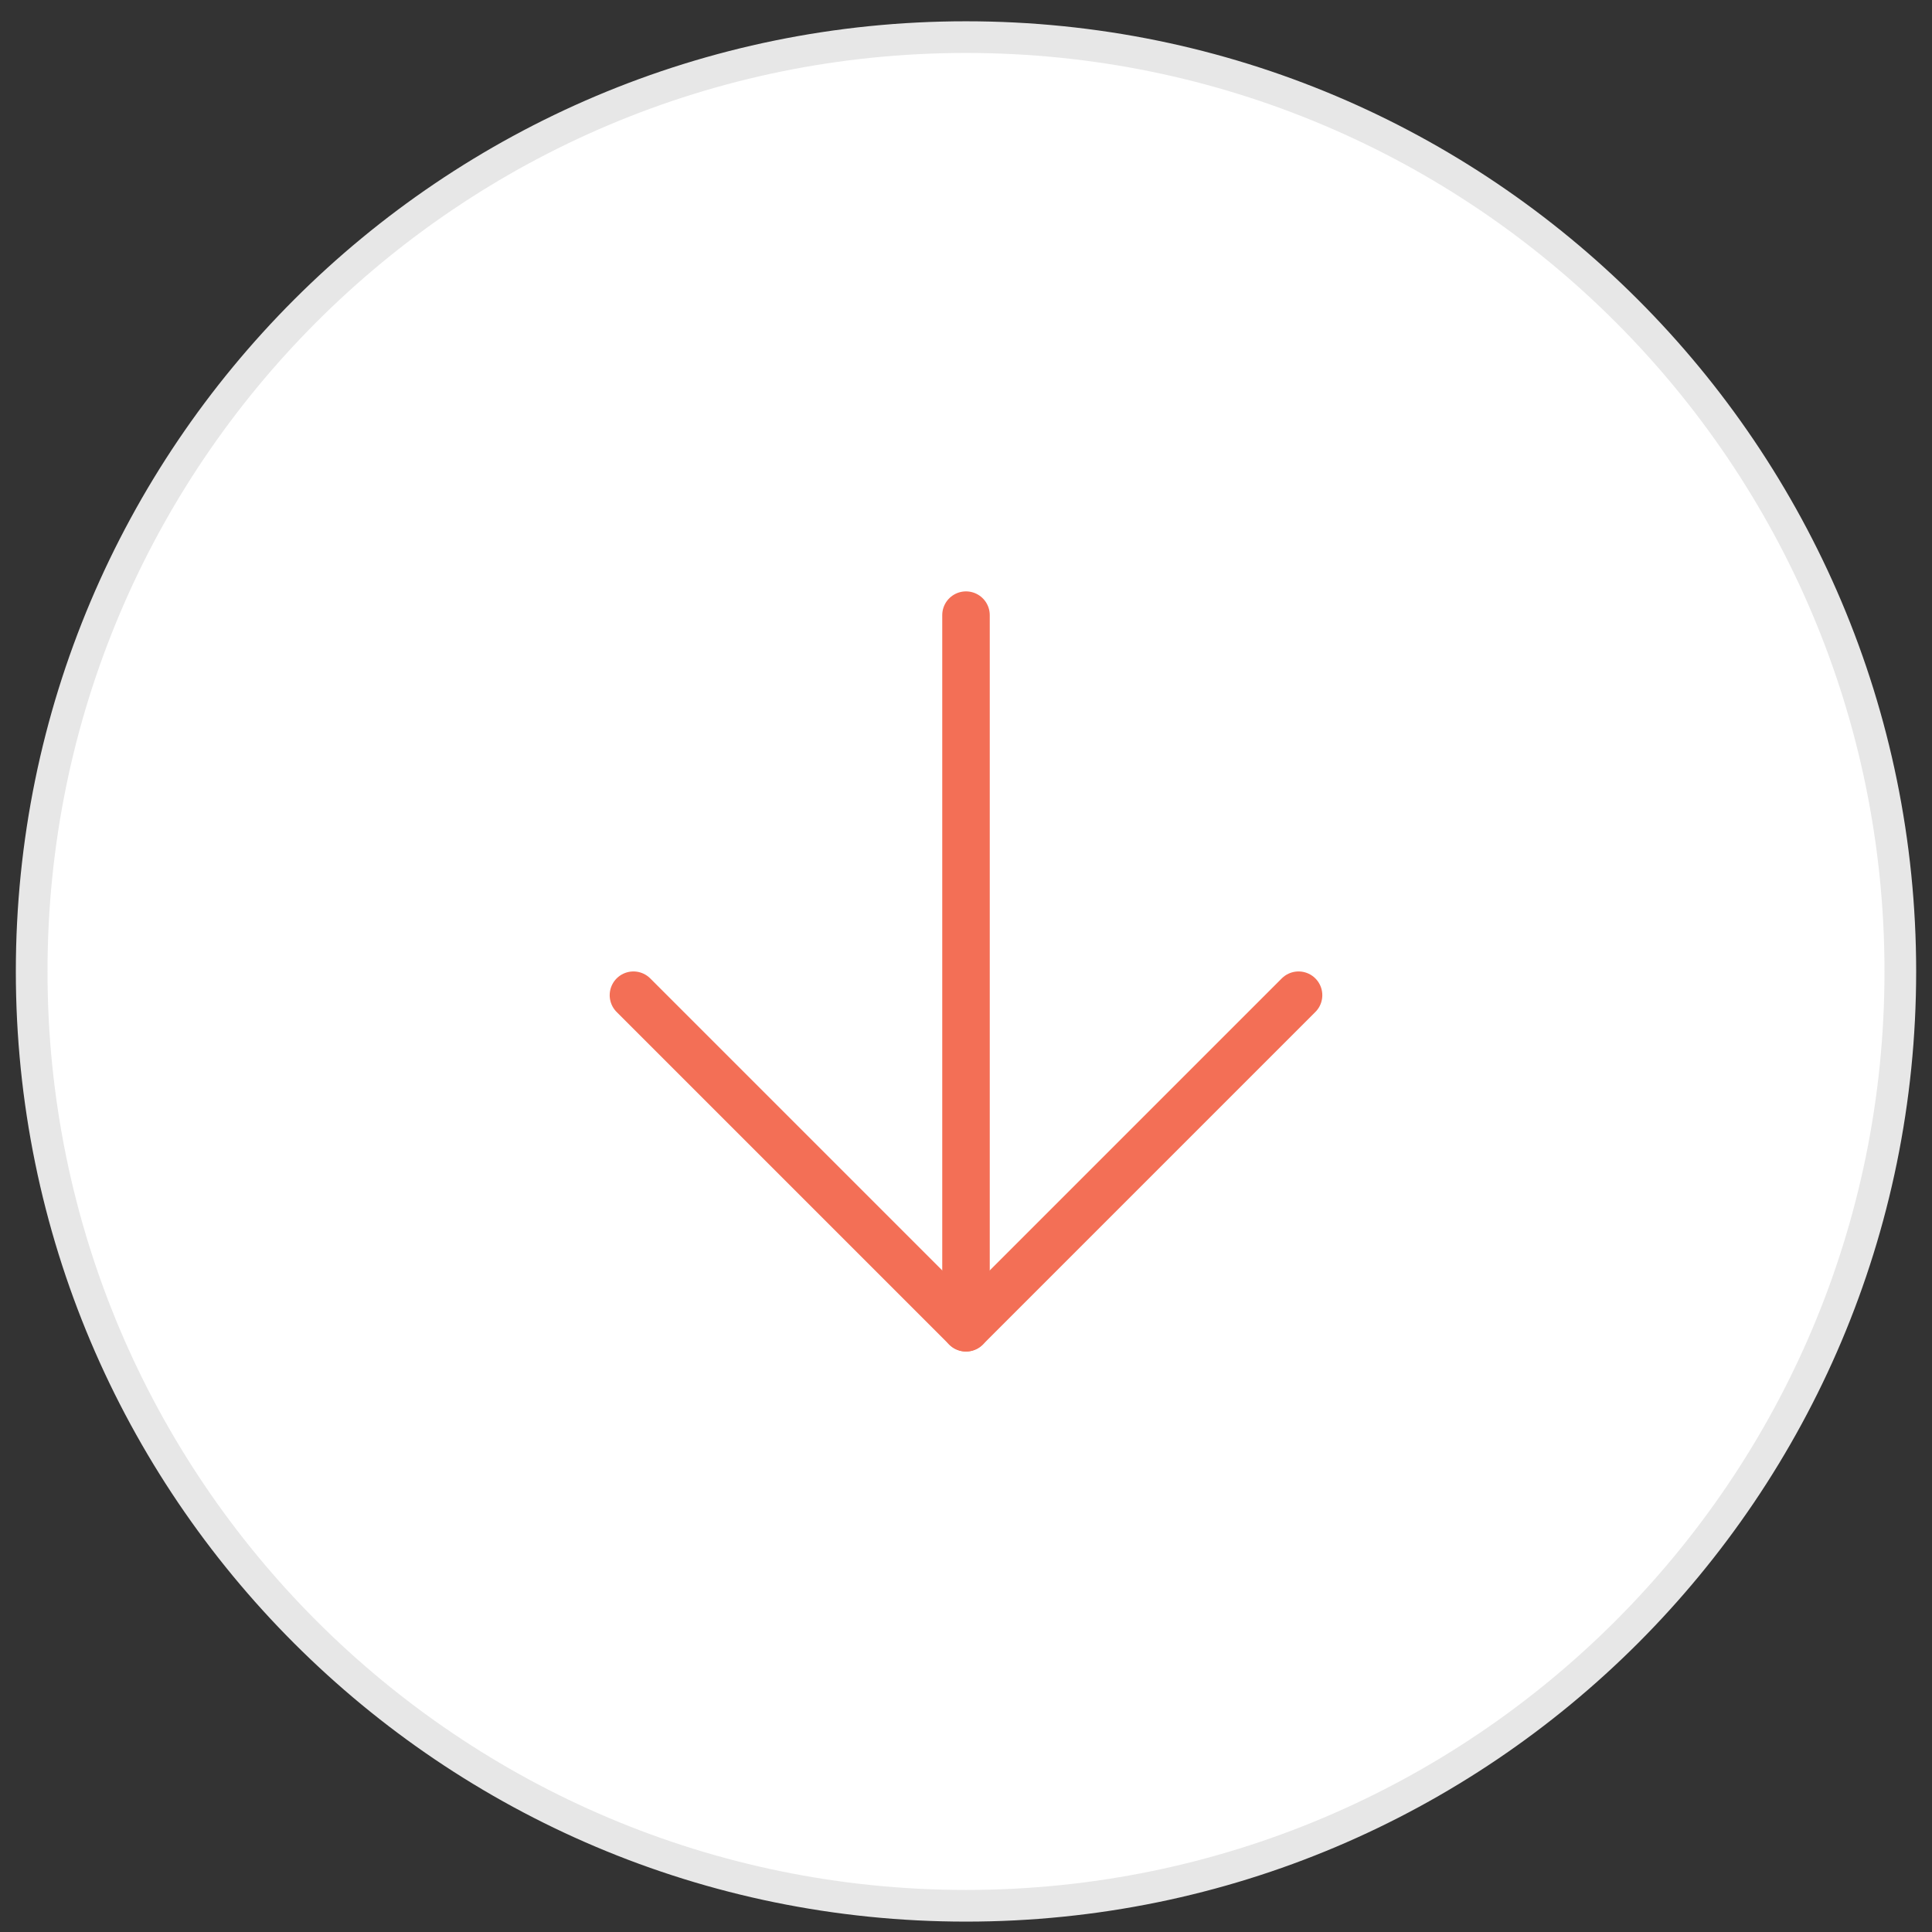 <svg width="61" height="61" viewBox="0 0 61 61" fill="none" xmlns="http://www.w3.org/2000/svg">
<rect x="0" y="0" width="61" height="61" fill="#333333" stroke="none"/>
<path d="M60 30.672C60 46.964 46.793 60.172 30.5 60.172C14.208 60.172 1 46.964 1 30.672C1 14.38 14.208 1.172 30.5 1.172C46.793 1.172 60 14.38 60 30.672Z" fill="white" stroke="#E7E7E7"/>
<path d="M30.5 19.422V41.922" stroke="#F36F56" stroke-width="1.5" stroke-linecap="round" stroke-linejoin="round"/>
<path d="M20 31.422L30.5 41.922L41 31.422" stroke="#F36F56" stroke-width="1.5" stroke-linecap="round" stroke-linejoin="round"/>
</svg>

